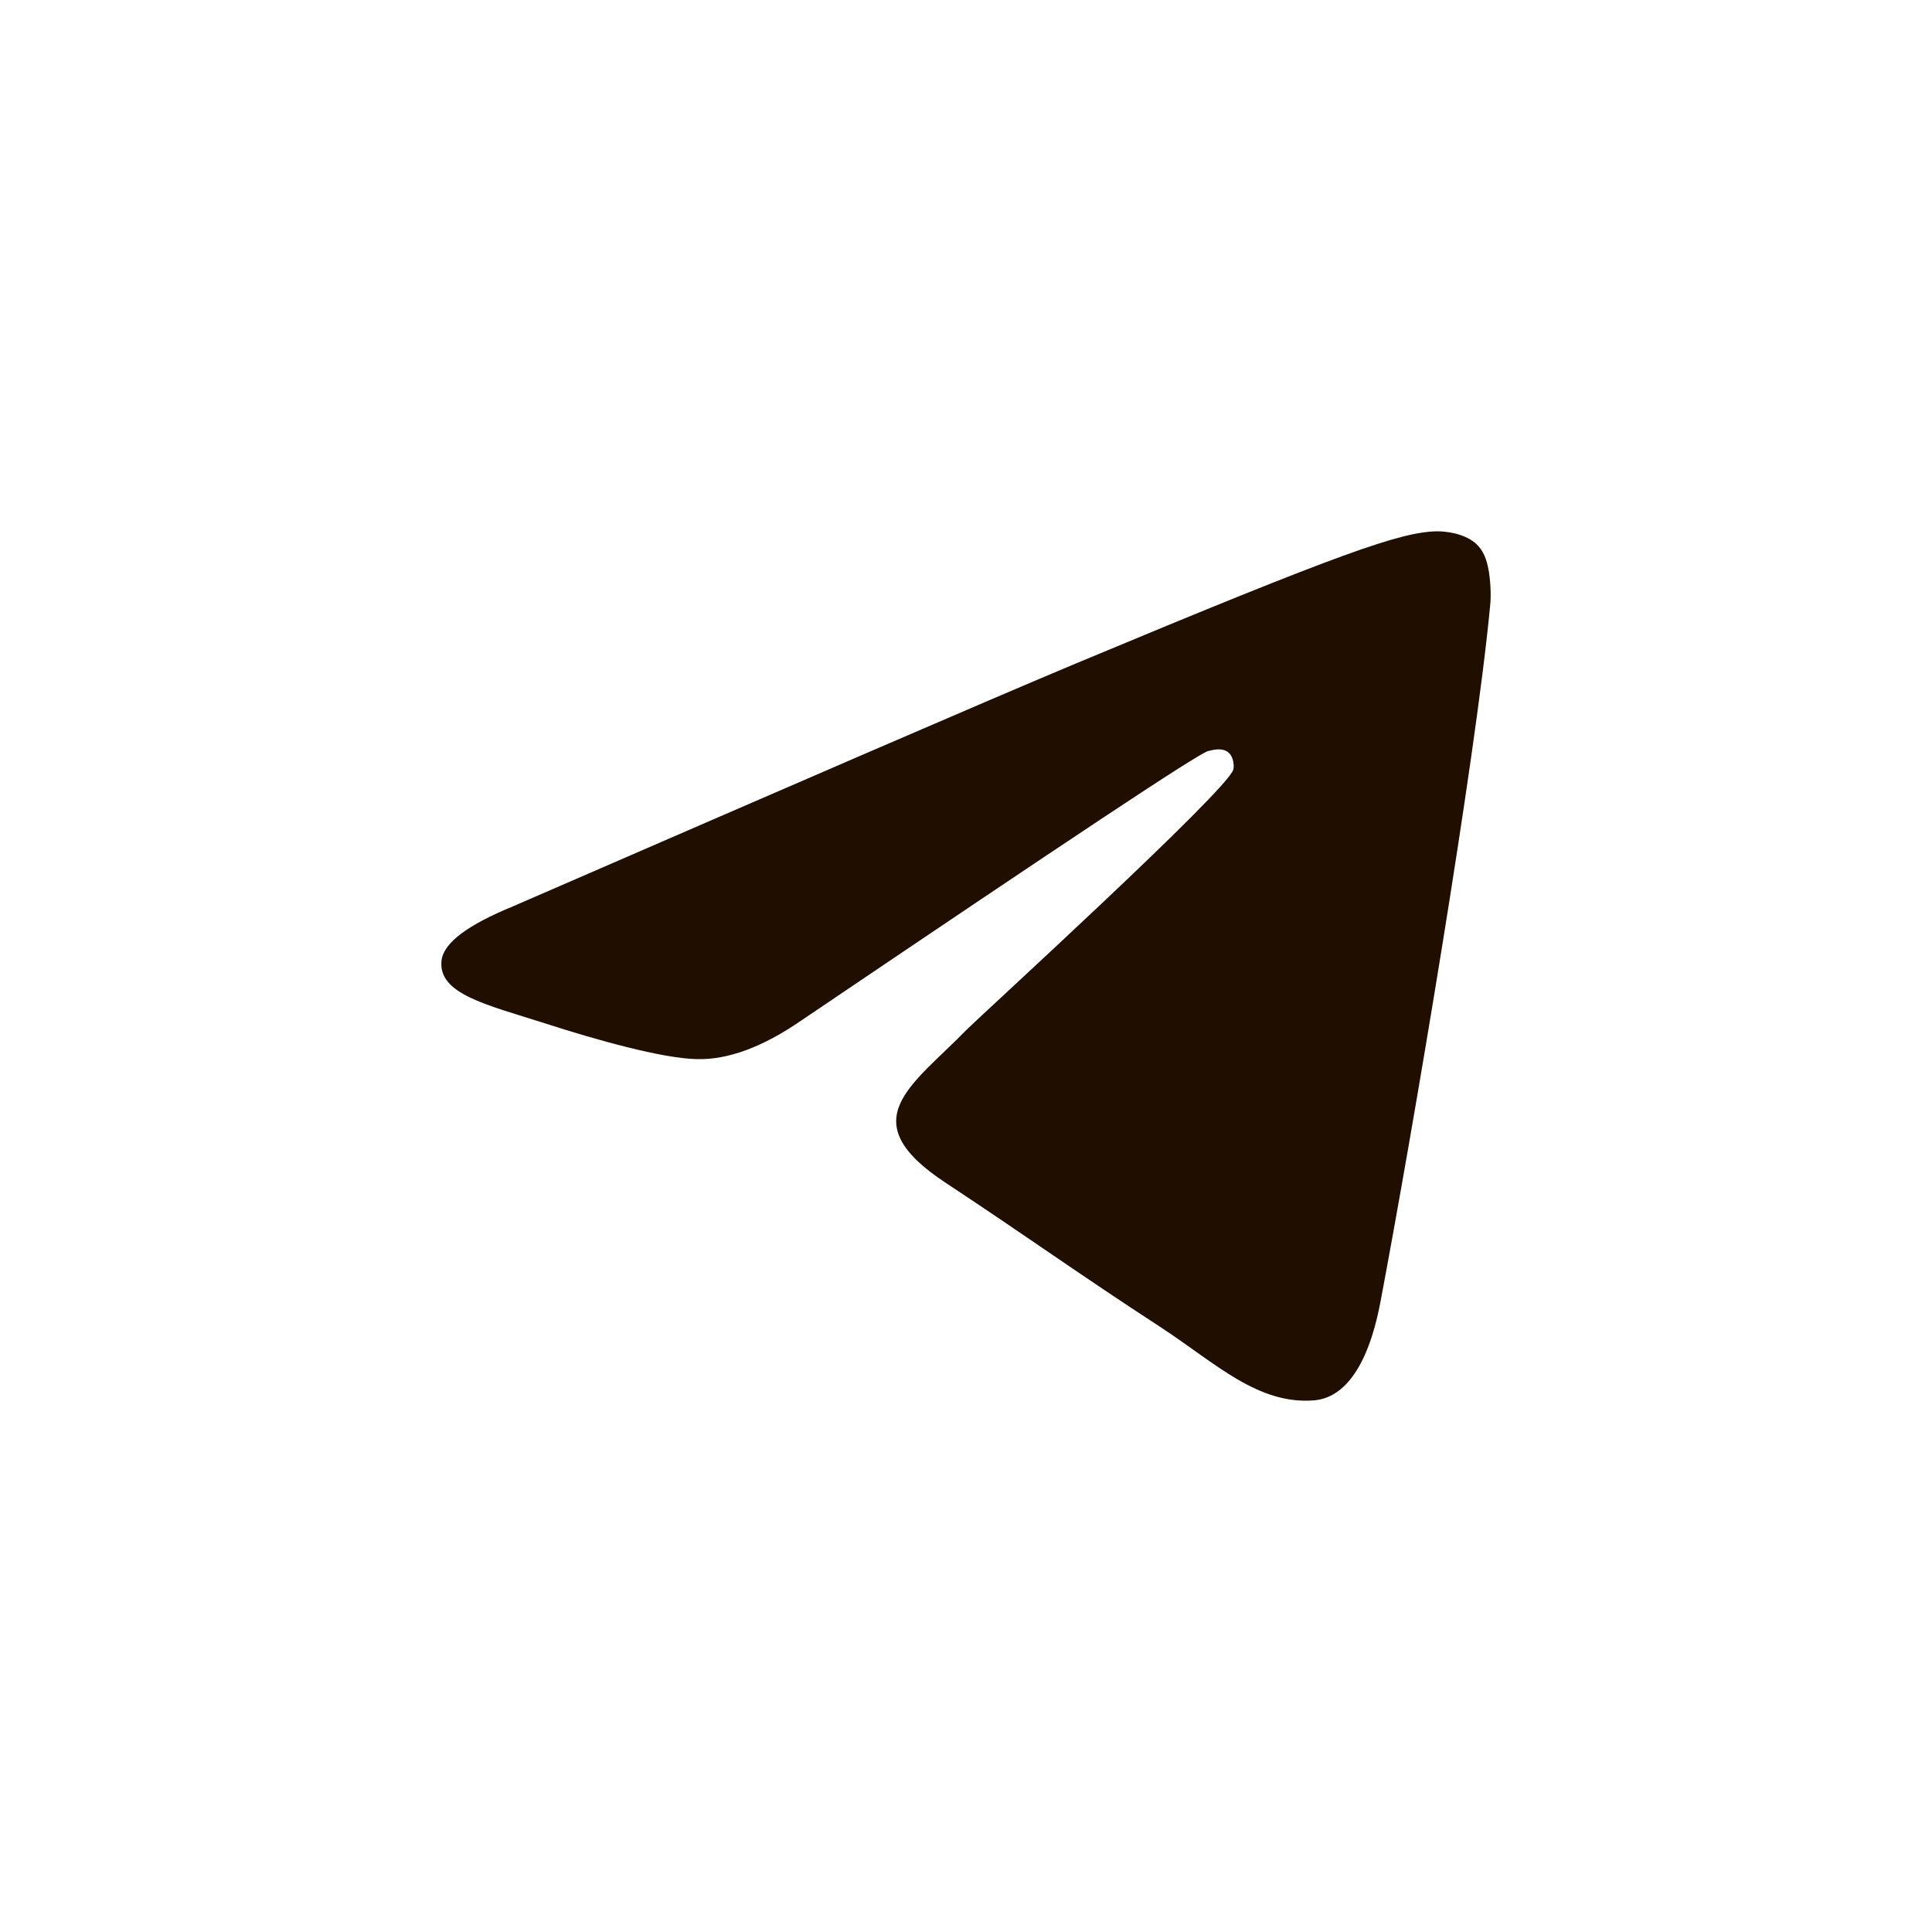 <svg width="40" height="40" viewBox="0 0 40 40" fill="none" xmlns="http://www.w3.org/2000/svg">
<path fill-rule="evenodd" clip-rule="evenodd" d="M10.625 18.763C16.455 16.231 20.337 14.548 22.286 13.732C27.834 11.416 29 11.017 29.75 11C29.916 11 30.283 11.033 30.532 11.233C30.732 11.4 30.782 11.616 30.816 11.783C30.849 11.95 30.882 12.299 30.849 12.566C30.549 15.731 29.25 23.411 28.583 26.943C28.3 28.442 27.75 28.942 27.217 28.992C26.051 29.092 25.168 28.226 24.052 27.493C22.286 26.343 21.303 25.627 19.587 24.494C17.605 23.195 18.888 22.478 20.02 21.312C20.32 21.012 25.435 16.348 25.535 15.931C25.551 15.881 25.551 15.681 25.435 15.581C25.318 15.481 25.152 15.515 25.018 15.548C24.835 15.581 22.036 17.447 16.589 21.129C15.789 21.679 15.073 21.945 14.423 21.928C13.707 21.912 12.341 21.529 11.308 21.195C10.058 20.796 9.059 20.579 9.142 19.879C9.192 19.513 9.692 19.146 10.625 18.763Z" fill="#200F00"/>
</svg>
